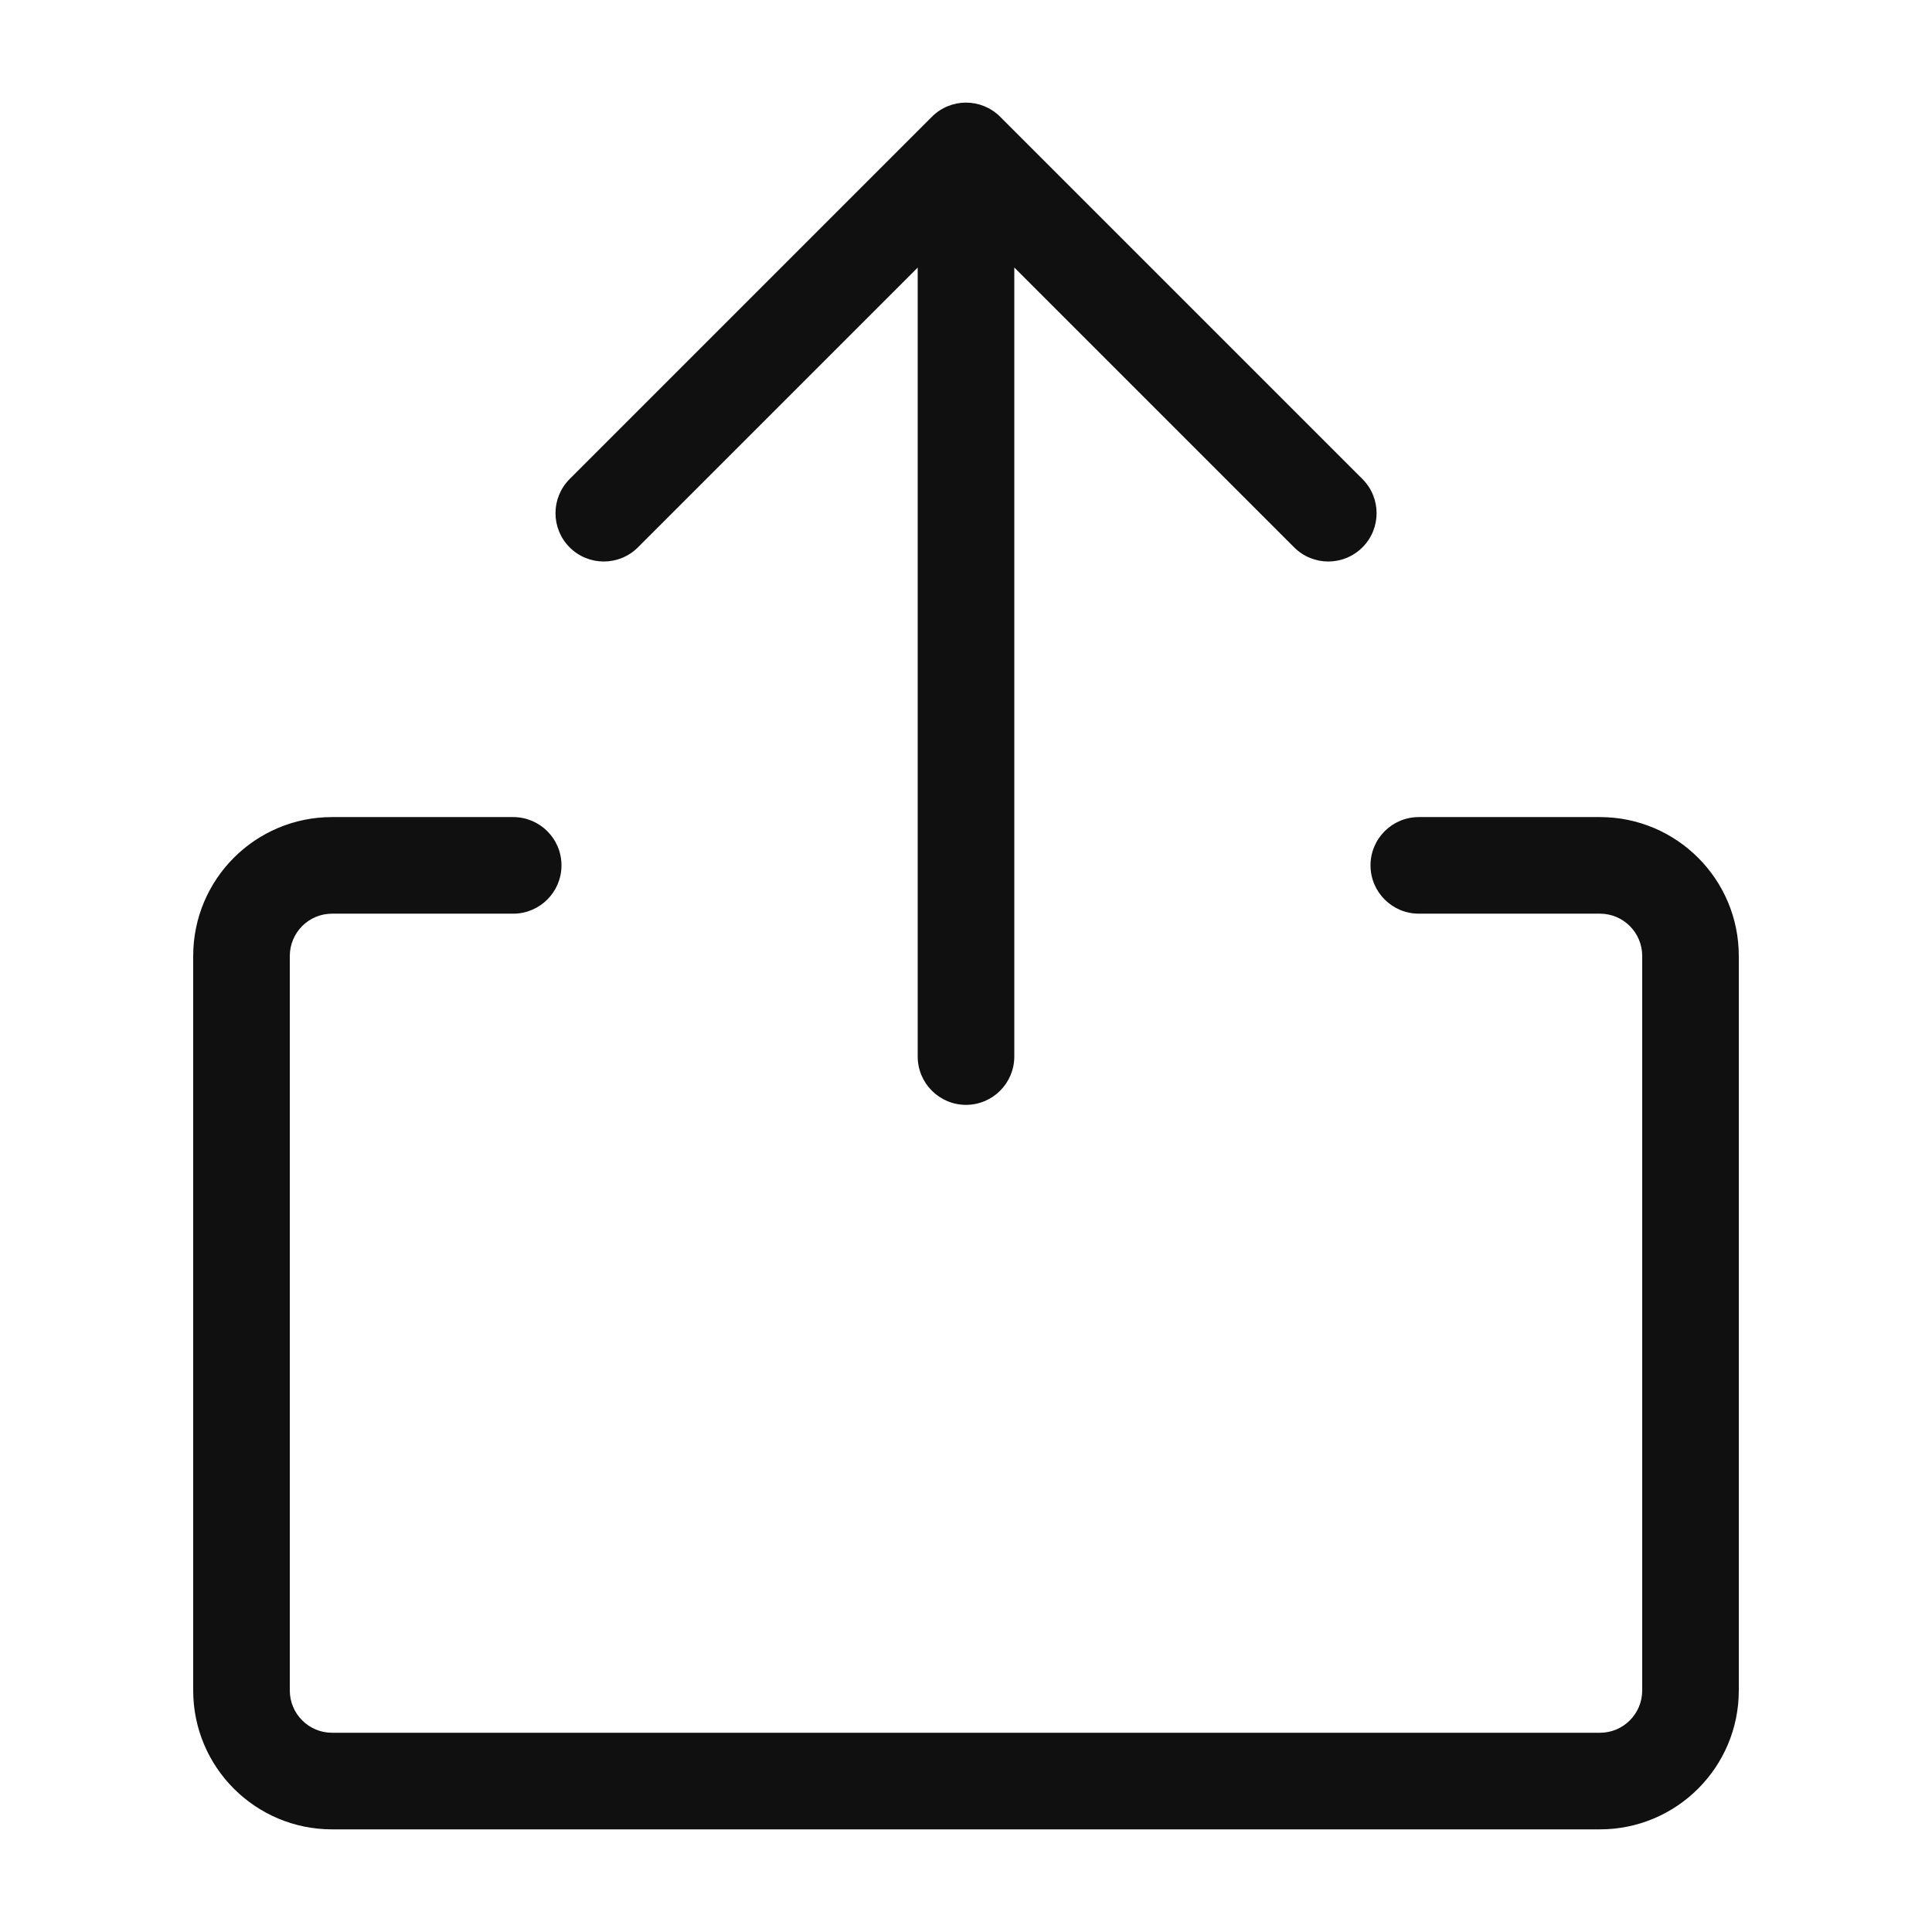 <svg width="24" height="24" viewBox="0 0 24 24" fill="none" xmlns="http://www.w3.org/2000/svg">
<path d="M6.375 10.15C6.706 10.15 6.975 10.418 6.975 10.75C6.975 11.081 6.706 11.35 6.375 11.35H4.125C3.835 11.35 3.601 11.585 3.6 11.875V21C3.6 21.289 3.835 21.525 4.125 21.525H19.875C20.165 21.525 20.4 21.29 20.4 21V11.875C20.4 11.585 20.165 11.35 19.875 11.35H17.625C17.294 11.35 17.025 11.081 17.025 10.75C17.025 10.418 17.294 10.15 17.625 10.15H19.875C20.827 10.15 21.6 10.922 21.6 11.875V21C21.6 21.952 20.827 22.725 19.875 22.725H4.125C3.172 22.725 2.4 21.952 2.4 21V11.875C2.4 10.922 3.172 10.15 4.125 10.15H6.375ZM11.576 1.451C11.81 1.216 12.19 1.216 12.425 1.451L16.925 5.951C17.159 6.185 17.159 6.565 16.925 6.799C16.69 7.034 16.31 7.034 16.076 6.799L12.6 3.323V13.125C12.6 13.456 12.331 13.725 12 13.725C11.669 13.725 11.4 13.456 11.4 13.125V3.324L7.925 6.799C7.69 7.034 7.31 7.034 7.076 6.799C6.842 6.565 6.842 6.185 7.076 5.951L11.576 1.451Z" fill="#101010"/>
</svg>
